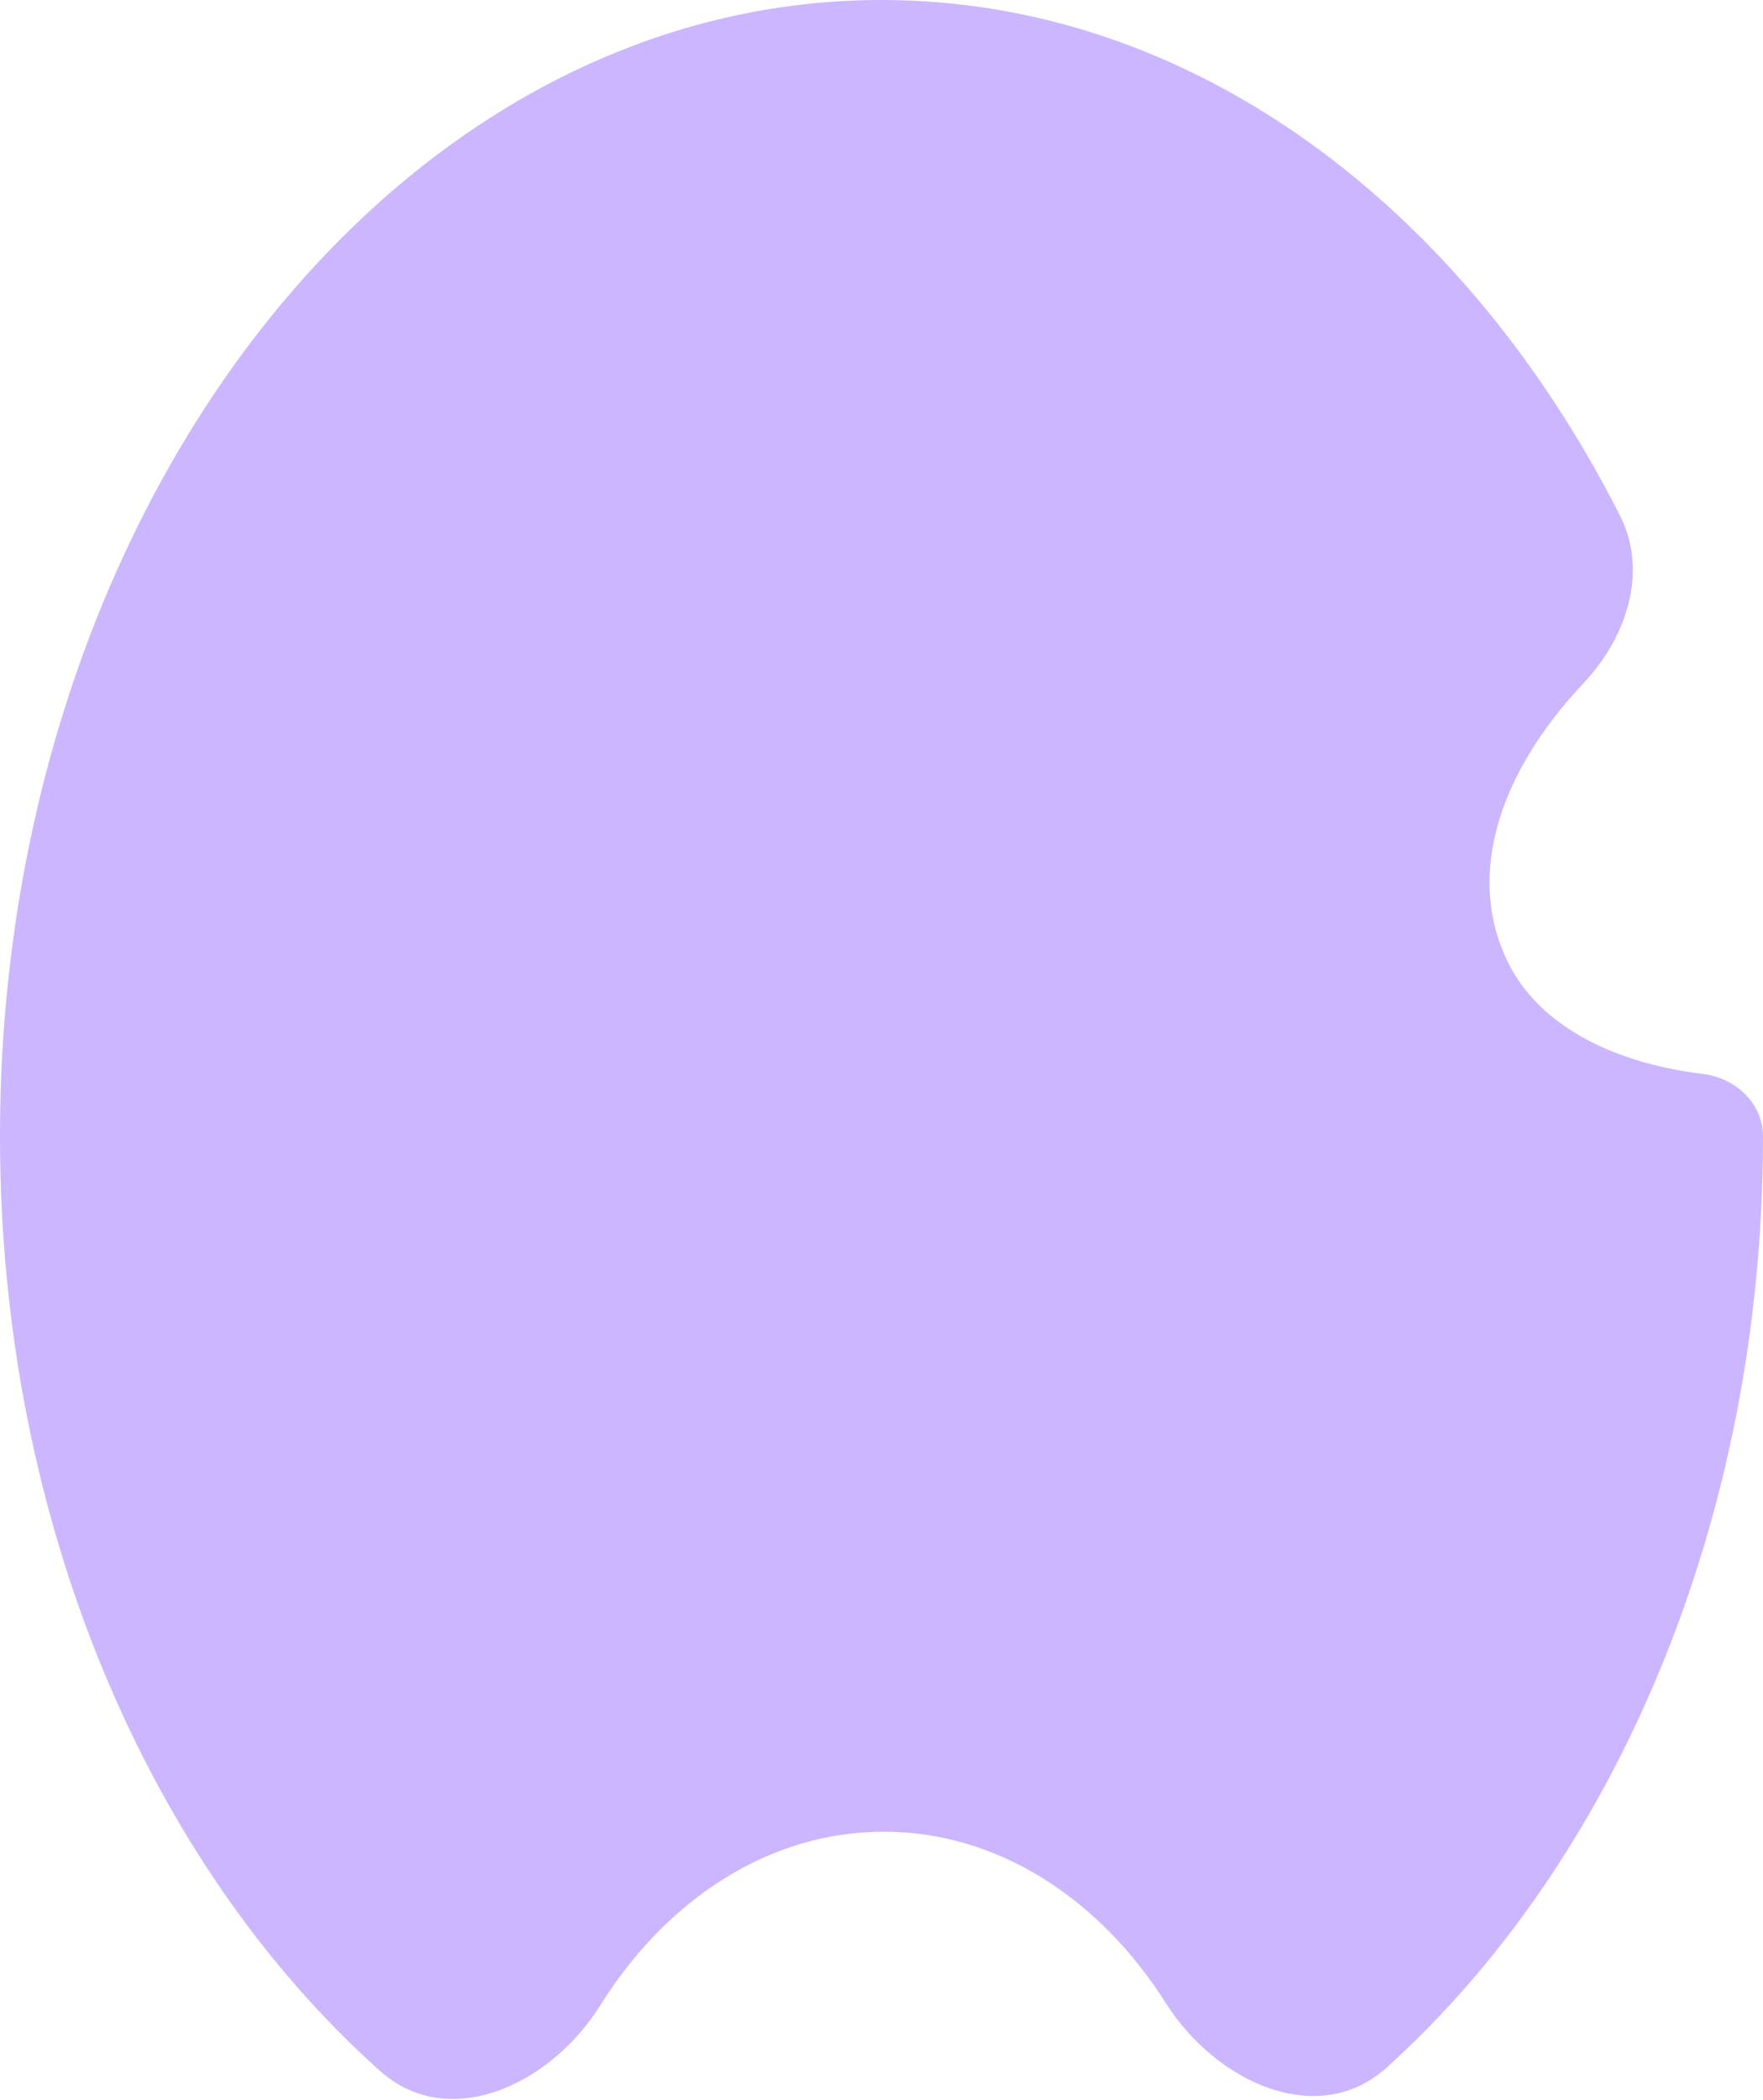 <svg width="388" height="462" viewBox="0 0 388 462" fill="none" xmlns="http://www.w3.org/2000/svg">
<path fill-rule="evenodd" clip-rule="evenodd" d="M83.629 455.625C98.859 469.226 121.265 458.556 132.088 441.241C146.648 417.948 169.193 403 194.5 403C219.626 403 242.029 417.735 256.598 440.741C267.533 458.011 290.025 468.583 305.196 454.884C355.264 409.675 388 334.764 388 250C388 242.748 381.955 237.152 374.755 236.283C355.395 233.948 338.508 225.814 331.606 211.188C322.473 191.833 330.494 169.391 348.52 150.283C357.999 140.236 362.78 125.775 356.535 113.456C321.906 45.143 262.044 0 194 0C86.857 0 0 111.929 0 250C0 335.229 33.096 410.496 83.629 455.625Z" fill="#CBB6FF"/>
</svg>
